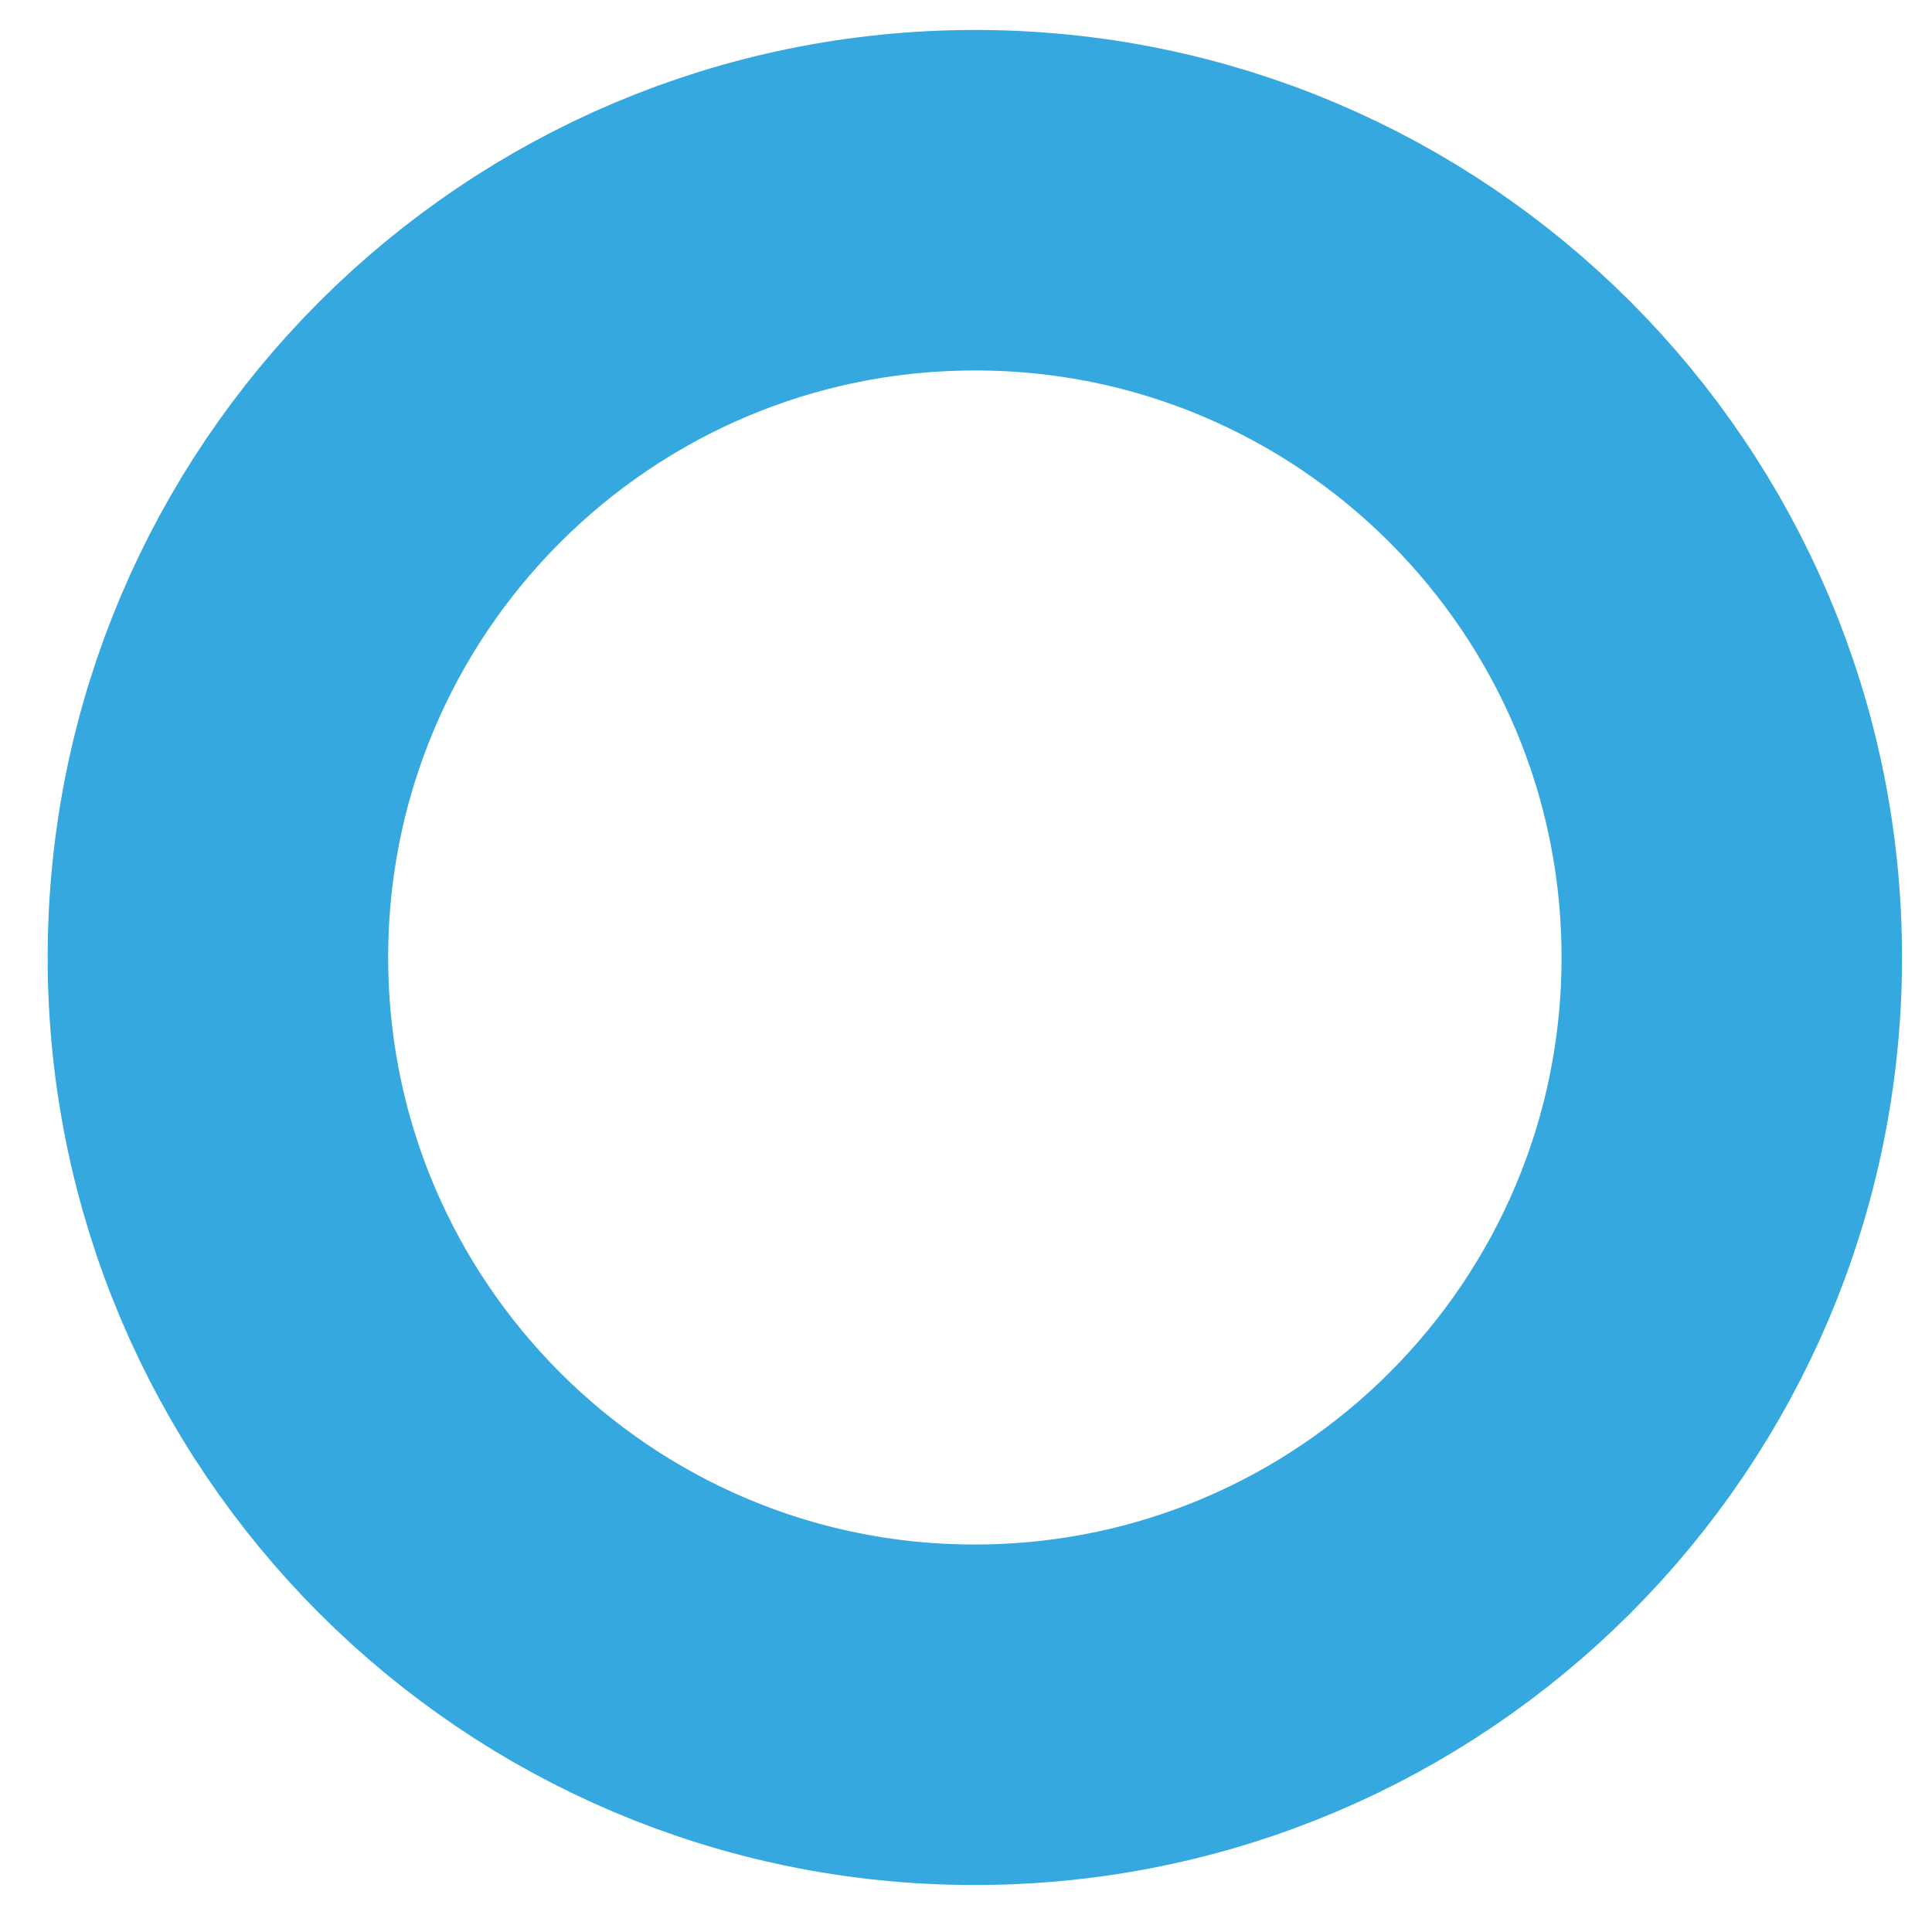 <svg xmlns="http://www.w3.org/2000/svg" viewBox="0 0 28.37 28.37"><path d="M25.43 14.06c0 6.14-4.98 11.12-11.12 11.12-6.13 0-11.11-4.98-11.11-11.12 0-6.14 4.98-11.12 11.12-11.12 6.13 0 11.11 4.98 11.11 11.12z" fill="none" stroke="#35a8e0" stroke-width="5" stroke-linecap="round" stroke-linejoin="round" stroke-miterlimit="10"/></svg>